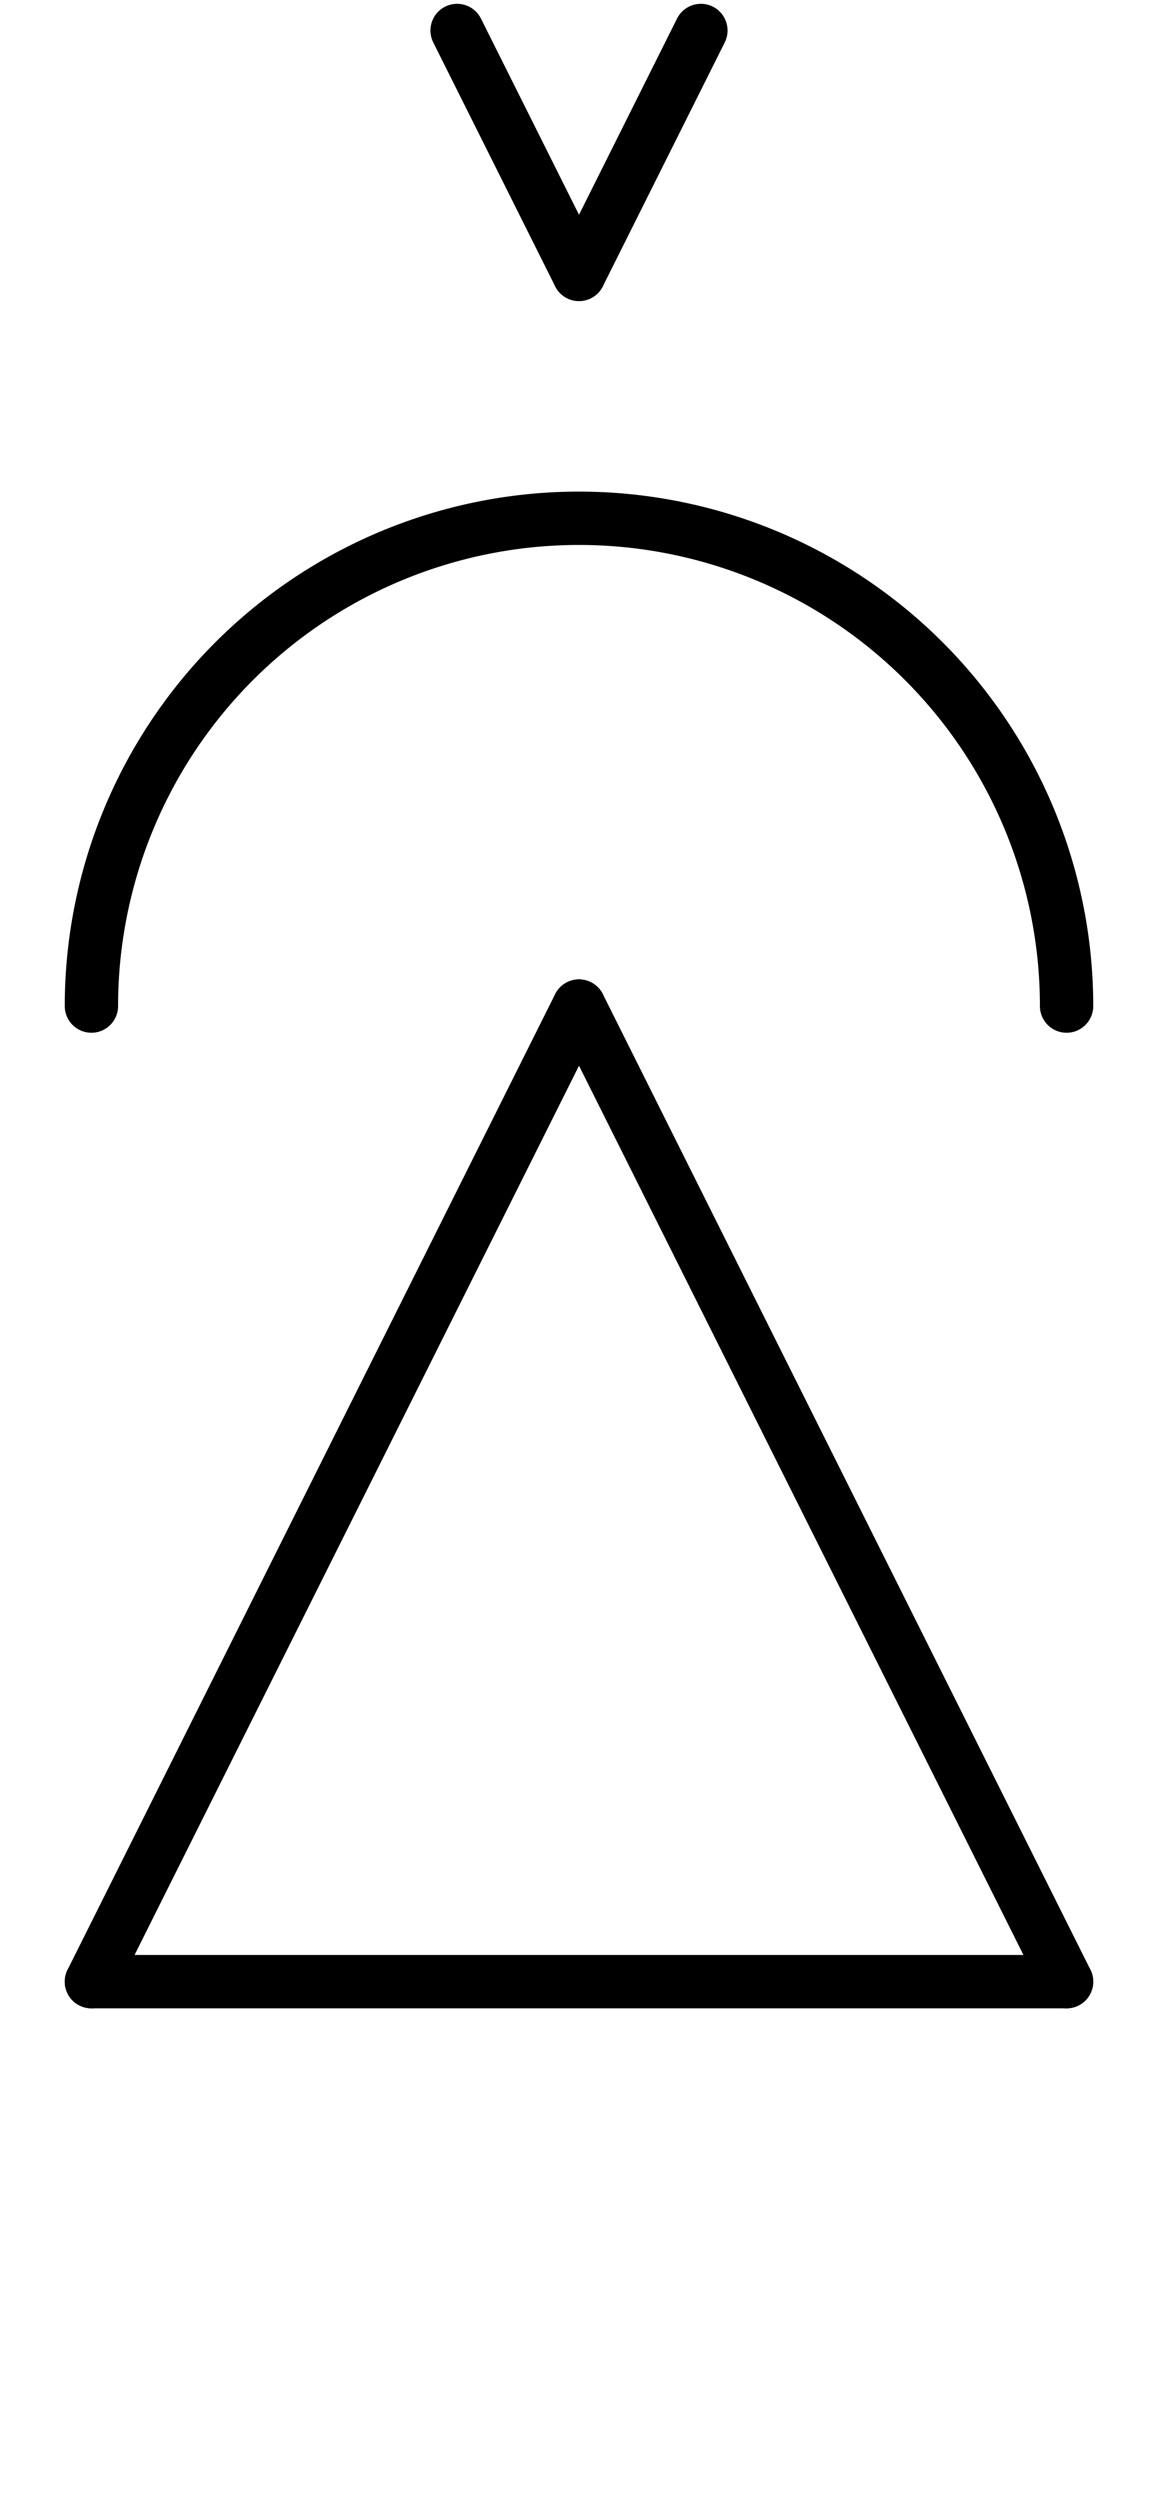 <?xml version="1.0" encoding="UTF-8" standalone="no"?>
<!DOCTYPE svg PUBLIC "-//W3C//DTD SVG 1.0//EN" "http://www.w3.org/TR/2001/REC-SVG-20010904/DTD/svg10.dtd">
<svg xmlns="http://www.w3.org/2000/svg" xmlns:xlink="http://www.w3.org/1999/xlink" fill-rule="evenodd" height="4.542in" preserveAspectRatio="none" stroke-linecap="round" viewBox="0 0 152 328" width="2.104in">
<style type="text/css">
.brush0 { fill: rgb(255,255,255); }
.pen0 { stroke: rgb(0,0,0); stroke-width: 1; stroke-linejoin: round; }
.font0 { font-size: 11px; font-family: "MS Sans Serif"; }
.pen1 { stroke: rgb(0,0,0); stroke-width: 7; stroke-linejoin: round; }
.brush1 { fill: none; }
.font1 { font-weight: bold; font-size: 16px; font-family: System, sans-serif; }
</style>
<g>
<line class="pen1" fill="none" x1="12" x2="76" y1="260" y2="132"/>
<line class="pen1" fill="none" x1="76" x2="140" y1="132" y2="260"/>
<line class="pen1" fill="none" x1="12" x2="140" y1="260" y2="260"/>
<path class="pen1" d="M 140.0,132.0 A 64.0,64.0 0 1 0 12.0,132.0" fill="none"/>
<line class="pen1" fill="none" x1="60" x2="76" y1="4" y2="36"/>
<line class="pen1" fill="none" x1="76" x2="92" y1="36" y2="4"/>
</g>
</svg>
